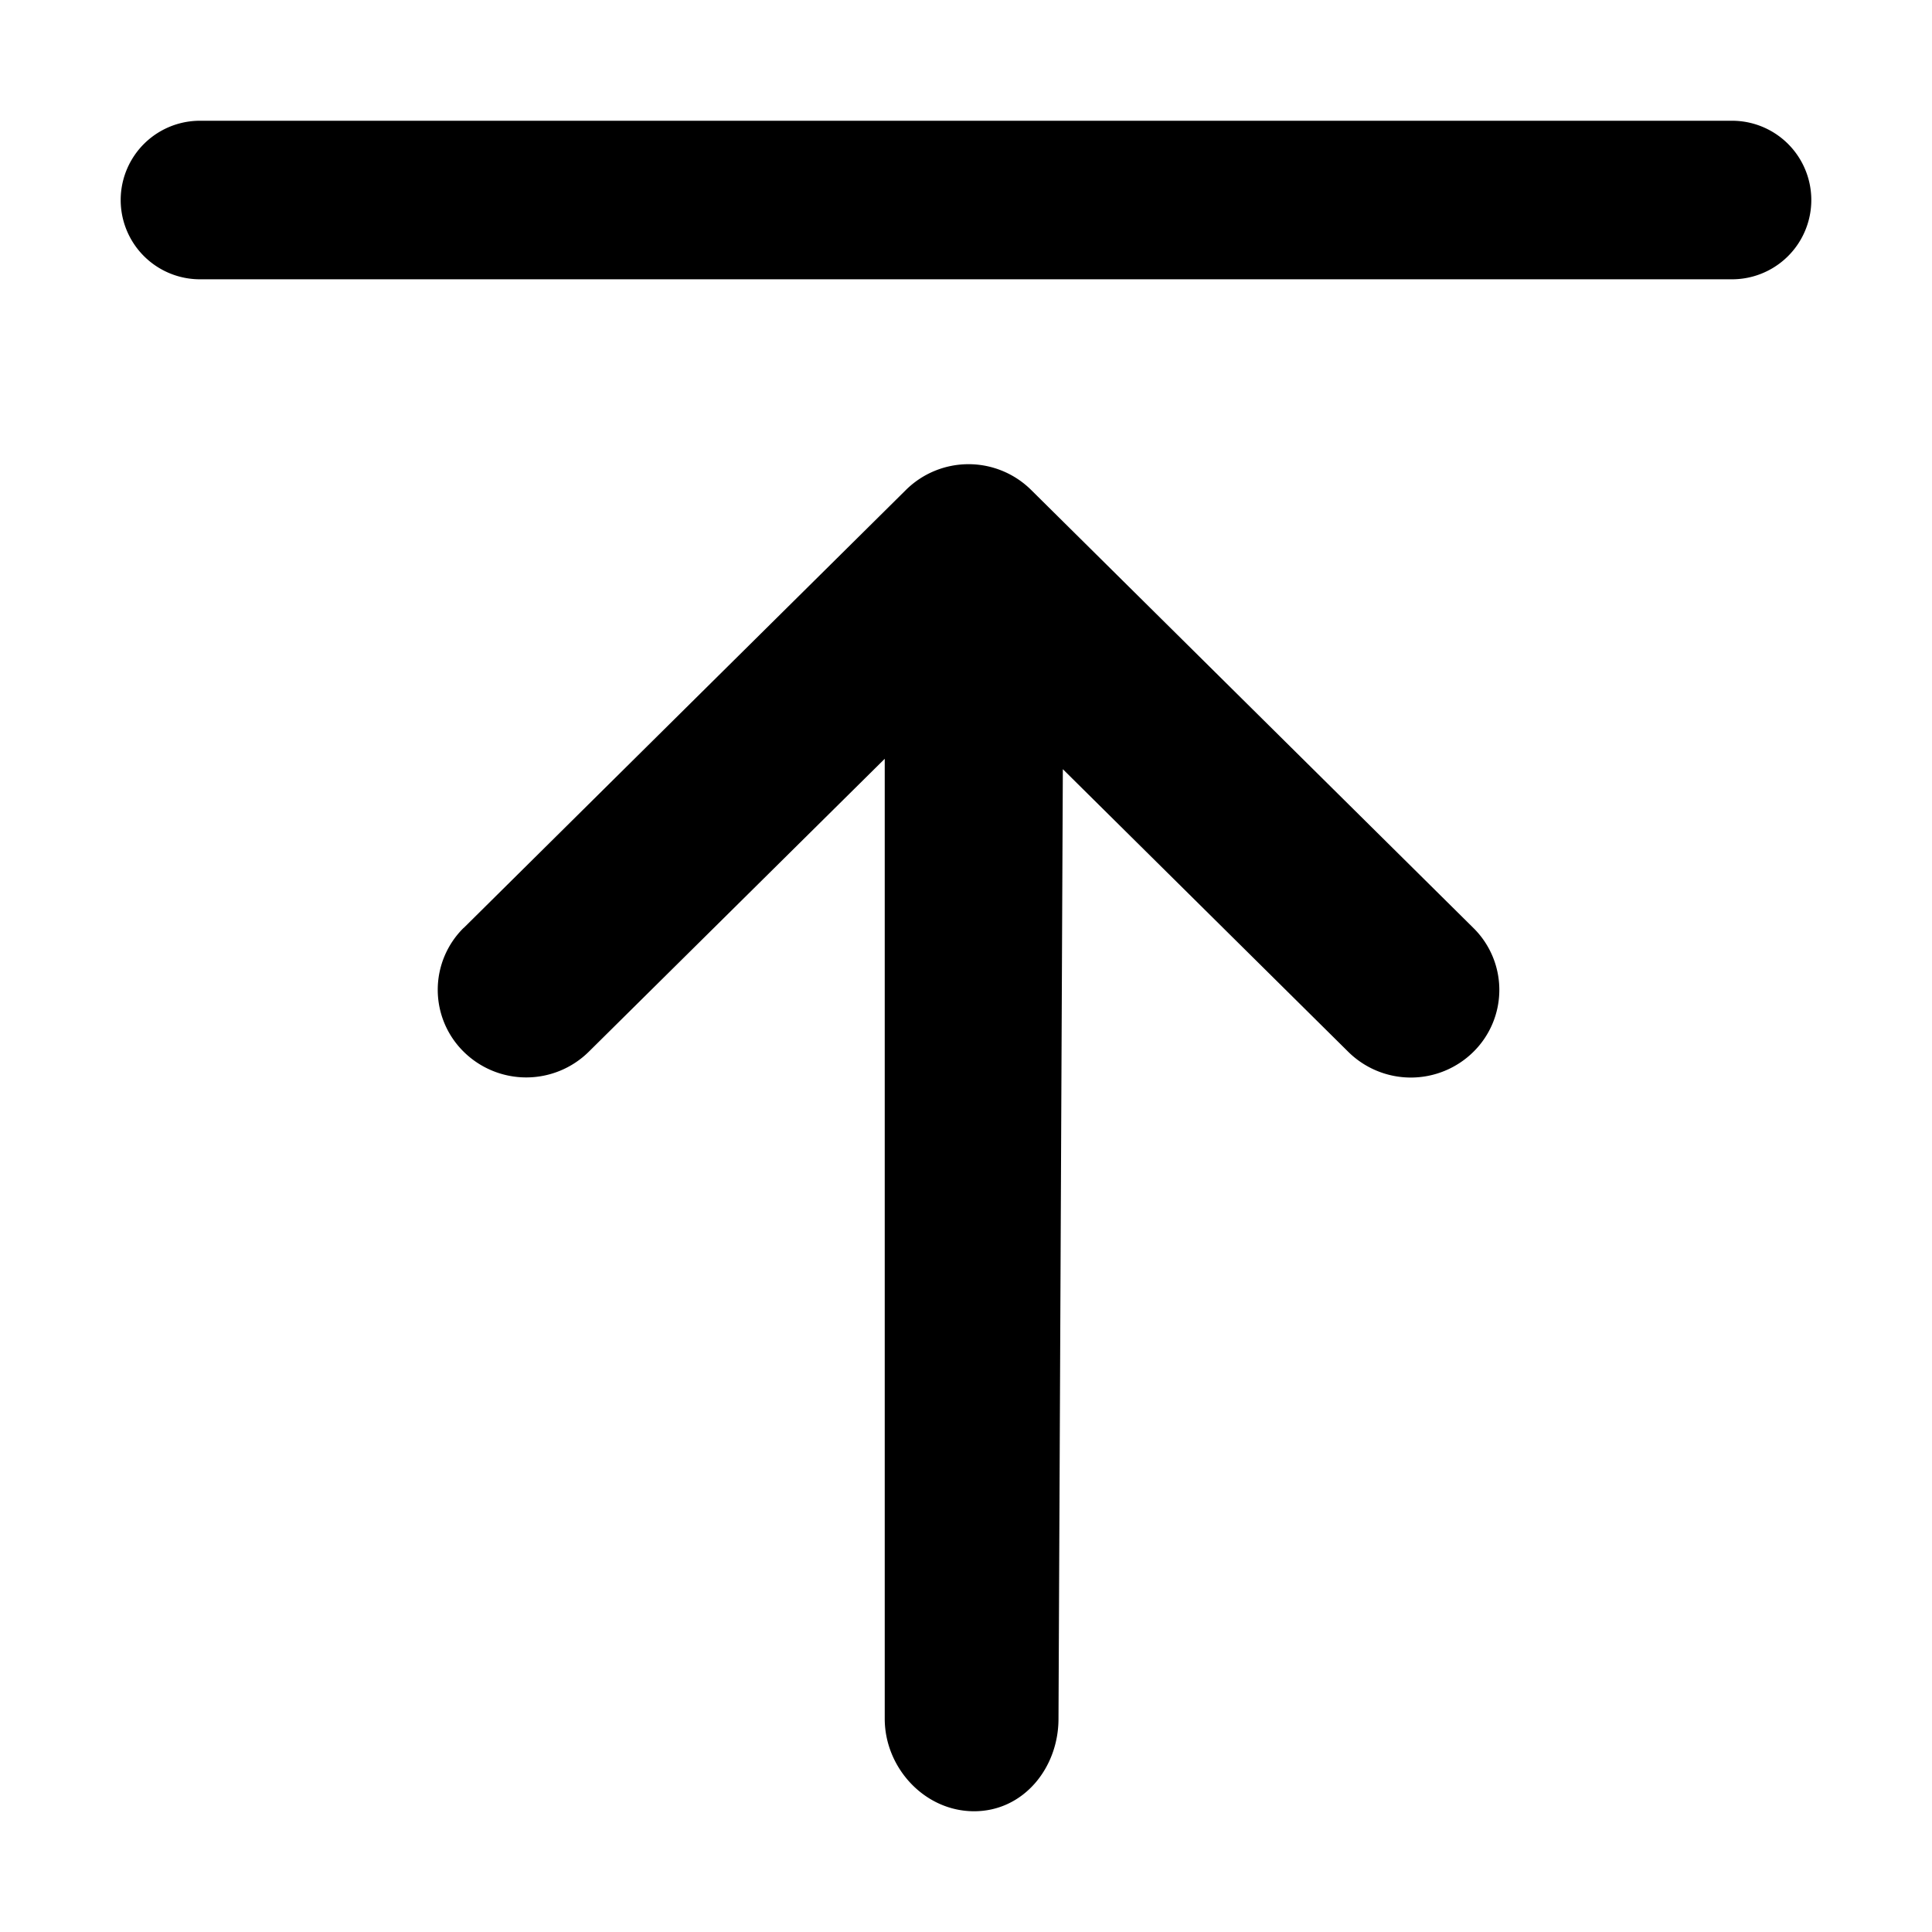 <!-- FILE GENERATED BY packages/components/design-tokens/build-scripts/generate-icons.js DO NOT CHANGE -->

<svg
    xmlns="http://www.w3.org/2000/svg"
    fill="none"
    data-token-name="IconBackToTop_16"
    viewBox="0 0 16 16"
    aria-hidden="true"
>
    <path
        fill="currentColor"
        fill-rule="evenodd"
        d="M1.656 1a.656.656 0 1 0 0 1.313h12.688a.656.656 0 0 0 0-1.313H1.656ZM3.84 7.685l3.663-3.628a.737.737 0 0 1 1.036 0l3.663 3.628a.72.72 0 0 1 0 1.026.737.737 0 0 1-1.036 0L8.802 6.37l-.036 7.864c0 .406-.289.766-.699.766s-.74-.36-.74-.766v-7.95L4.876 8.71a.737.737 0 0 1-1.036 0 .72.72 0 0 1 0-1.026Z"
        clip-rule="evenodd"
    />
</svg>
